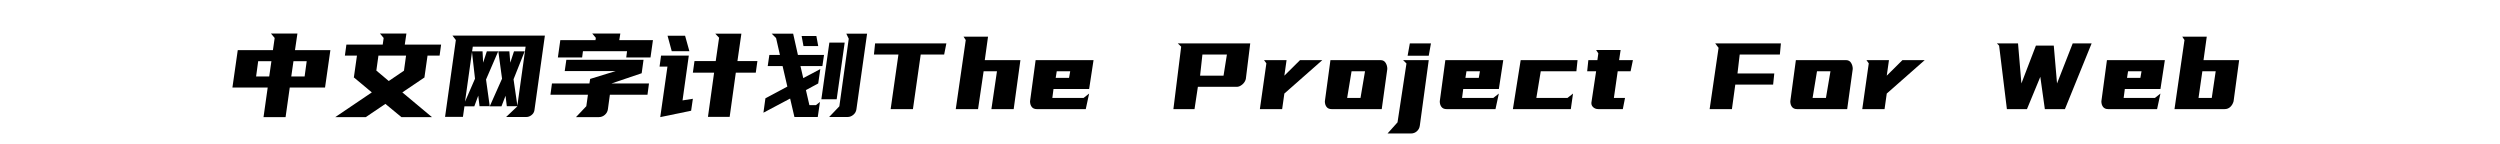 <svg  xmlns="http://www.w3.org/2000/svg" xmlns:xlink="http://www.w3.org/1999/xlink" width="1737" height="100" viewBox="0 0 1761 124"><path transform="translate(0 100)" d="M34.2,-24.6L3.8,-24.6L8.4,-56.8L38.7,-56.8L40.2,-67.3L37,-71.1L59.8,-71.1L57.7,-56.8L88.2,-56.8L83.6,-24.6L53.2,-24.6L49.6,0.9L30.6,0.9L34.2,-24.6ZM56.4,-47.3L54.5,-34.1L66,-34.1L67.8,-47.3L56.4,-47.3ZM35.5,-34.1L37.4,-47.3L26,-47.3L24.2,-34.1L35.5,-34.1Z"></path><path transform="translate(92 100)" d="M41.3,-61.6L42.1,-67.3L38.9,-71.1L61.7,-71.1L60.3,-61.6L91.6,-61.6L90.3,-52.1L79.9,-52.1L77.2,-33.1L77,-33.1L58.2,-20.4L83.7,0.9L57.4,0.9L43.6,-10.5L26.7,0.9L0.4,0.9L31.9,-20.4L16.7,-33.1L16.4,-33.1L19.1,-52.1L8.7,-52.1L10,-61.6L41.3,-61.6ZM59.6,-39.1L61.4,-52.1L37.6,-52.1L35.8,-39.2L46.5,-30.2L59.6,-39.1Z"></path><path transform="translate(184 100)" d="M48.8,-55.8L38.3,-31.5L41.5,-8.5L32.7,-8.5L31.6,-17.6L28.2,-8.4L19.7,-8.4L18.4,0.7L3,0.7L12.3,-65.5L9.4,-69.3L89,-69.3L80,-5Q79.6,-2.5 77.5,-0.85Q75.4,0.8 73,0.8L55.6,0.8L65.2,-8.3L65.2,-8.5L56.2,-8.5L55.1,-17.5L51.6,-8.4L41.5,-8.4L52.1,-32.2L48.9,-55.8L58.4,-55.8L59.2,-46L62.4,-55.8L71.6,-55.8L62,-31.7L65.3,-9L72.4,-59.8L26.9,-59.8L26.3,-55.8L35.3,-55.8L35.8,-46L39,-55.8L48.8,-55.8ZM20.2,-12.4L28.8,-32.2L26.2,-55.2L20.2,-12.4Z"></path><path transform="translate(276 100)" d="M35.4,-28.1L36,-32L58.1,-38.8L14.1,-38.8L15.5,-48.5L82,-48.5L80.4,-36.9L54.4,-28.1L86.7,-28.1L85.4,-18.4L53,-18.4L51.3,-5.9Q50.9,-3 48.65,-1.05Q46.4,0.9 43.5,0.9L23.8,0.9L32.7,-8.5L34.1,-18.4L1.8,-18.4L3.1,-28.1L35.4,-28.1ZM67.8,-55.9L29.8,-55.9L29.1,-50.5L8.2,-50.5L10.3,-65.4L40.6,-65.4L40.9,-67.4L37.8,-71.1L62,-71.1L61.1,-65.4L90.1,-65.4L88,-50.5L67.1,-50.5L67.8,-55.9Z"></path><path transform="translate(368 100)" d="M86.7,-37.4L69.5,-37.4L64.2,0.7L45.5,0.7L50.8,-37.4L32.5,-37.4L33.9,-47.4L52.2,-47.4L55.1,-67.5L51.8,-71L74.3,-71L70.9,-47.4L88.1,-47.4L86.7,-37.4ZM4.4,0.9L10.6,-42.6L3.8,-42.6L5.1,-52.1L29,-52.1L23.6,-13.5L32.5,-14.9L31,-4.6L4.4,0.9ZM25.8,-69.2L29.5,-55.9L14.3,-55.9L10.7,-69.2L25.8,-69.2Z"></path><path transform="translate(460 100)" d="M15.5,-52.7L12.2,-67.2L8.4,-71L26.9,-71L31,-52.7L53.5,-52.7L52.1,-43.1L33.2,-43.1L35.6,-32.7L50.3,-40.5L48.5,-28.1L37.9,-22.4L40.9,-9.4L46.5,-9.4L50,-12.2L48.1,0.8L28,0.8L24.3,-15.1L1.3,-2.9L3,-15.3L21.9,-25.4L17.8,-43.1L5,-43.1L6.4,-52.7L15.5,-52.7ZM90.6,-71L81.4,-5.8Q81,-3 78.75,-1.1Q76.5,0.8 73.7,0.8L57.9,0.8L66.7,-8.4L74.8,-66.6L72.7,-71L90.6,-71ZM71.3,-63.3L64.4,-14.5L51.2,-14.5L58.1,-63.3L71.3,-63.3ZM35.8,-60.3L34.2,-69L46.9,-69L48.5,-60.3L35.8,-60.3Z"></path><path transform="translate(552 100)" d=""></path><path transform="translate(552 100)" d="M18.9,-6L25.6,-53L4.5,-53L5.5,-62.6L66.9,-62.6L65,-53L44.8,-53L38.1,-6L18.9,-6Z"></path><path transform="translate(623 100)" d="M31.8,-68.4L29,-48.2L59.7,-48.2L53.9,-6L34.7,-6L39.5,-38.6L28,-38.6L23.2,-6L4,-6L12.6,-65.5L10.7,-68.4L31.8,-68.4Z"></path><path transform="translate(687 100)" d="M54.9,-23.3L24.2,-23.3L23.2,-15.6L50.1,-15.6L54.9,-19.4L52,-6L9.8,-6Q6.9,-6 5.45,-7.9Q4,-9.8 4,-12.7L8.8,-48.2L58.7,-48.2L54.9,-23.3ZM27,-38.6L26.1,-32.9L37.6,-32.9L38.6,-38.6L27,-38.6Z"></path><path transform="translate(750 100)" d=""></path><path transform="translate(810 100)" d="M70.7,-62.6L66.9,-31.9Q66.1,-29 63.75,-27.1Q61.4,-25.2 59.2,-25.2L25.6,-25.2L22.7,-6L4.5,-6L11.2,-59.8L8.3,-62.6L70.7,-62.6ZM29.5,-53L27.5,-34.8L47.7,-34.8L50.6,-53L29.5,-53Z"></path><path transform="translate(885 100)" d="M27,-48.2L25.1,-34.8L38.6,-48.2L57.8,-48.2L25.1,-19.4L23.2,-6L4,-6L9.6,-45.4L7.6,-48.2L27,-48.2Z"></path><path transform="translate(941 100)" d="M52,-48.2Q54.9,-48.2 56.35,-45.85Q57.8,-43.5 57.8,-40.6L53,-6L9.8,-6Q6.9,-6 5.45,-7.9Q4,-9.8 4,-12.7L8.8,-48.2L52,-48.2ZM27,-38.6L23.2,-15.6L34.7,-15.6L38.6,-38.6L27,-38.6Z"></path><path transform="translate(1003 100)" d="M31.5,-52L13.3,-52L15.2,-62.6L33.4,-62.6L31.5,-52ZM9.4,-48.2L31.5,-48.2L23.8,8.3Q23.4,11.2 21.25,13.1Q19.1,15 16.2,15L-4,15L4.6,5.4L12.3,-45.3L9.4,-48.2Z"></path><path transform="translate(1040 100)" d="M54.9,-23.3L24.2,-23.3L23.2,-15.6L50.1,-15.6L54.9,-19.4L52,-6L9.8,-6Q6.9,-6 5.45,-7.9Q4,-9.8 4,-12.7L8.8,-48.2L58.7,-48.2L54.9,-23.3ZM27,-38.6L26.1,-32.9L37.6,-32.9L38.6,-38.6L27,-38.6Z"></path><path transform="translate(1103 100)" d="M58.7,-38.6L28,-38.6L24.2,-15.6L51,-15.6L55.8,-19.4L53.9,-6L4,-6L10.7,-48.2L59.7,-48.2L58.7,-38.6Z"></path><path transform="translate(1167 100)" d="M13.6,-54L11.7,-56.9L32.8,-56.9L31.5,-48.2L43.4,-48.2L41.4,-38.6L30.3,-38.6L27,-15.6L36.6,-15.6L34.7,-6L13.6,-6Q10.7,-6 8.9,-7.9Q7.1,-9.8 7.8,-12.7L11.7,-38.6L4,-38.6L5,-48.2L12.8,-48.2L13.6,-54Z"></path><path transform="translate(1212 100)" d=""></path><path transform="translate(1272 100)" d="M65.9,-62.6L65,-53L30.4,-53L28.5,-36.7L60.2,-36.7L59.2,-27.1L26.6,-27.1L23.7,-6L4.5,-6L12.2,-58.8L9.3,-62.6L65.9,-62.6Z"></path><path transform="translate(1342 100)" d="M52,-48.2Q54.9,-48.2 56.35,-45.85Q57.8,-43.5 57.8,-40.6L53,-6L9.8,-6Q6.9,-6 5.45,-7.9Q4,-9.8 4,-12.7L8.8,-48.2L52,-48.2ZM27,-38.6L23.2,-15.6L34.7,-15.6L38.6,-38.6L27,-38.6Z"></path><path transform="translate(1404 100)" d="M27,-48.2L25.1,-34.8L38.6,-48.2L57.8,-48.2L25.1,-19.4L23.2,-6L4,-6L9.6,-45.4L7.6,-48.2L27,-48.2Z"></path><path transform="translate(1460 100)" d=""></path><path transform="translate(1520 100)" d="M37.6,-60.7L53,-60.7L55.8,-28.1L69.3,-62.6L85.6,-62.6L62.6,-6L45.3,-6L41.4,-33.8L29.9,-6L12.6,-6L5.9,-60.7L4,-62.6L22.2,-62.6L25.1,-28.1L37.6,-60.7Z"></path><path transform="translate(1610 100)" d="M54.9,-23.3L24.2,-23.3L23.2,-15.6L50.1,-15.6L54.9,-19.4L52,-6L9.8,-6Q6.9,-6 5.45,-7.9Q4,-9.8 4,-12.7L8.8,-48.2L58.7,-48.2L54.9,-23.3ZM27,-38.6L26.1,-32.9L37.6,-32.9L38.6,-38.6L27,-38.6Z"></path><path transform="translate(1673 100)" d="M31.8,-68.4L29,-48.2L59.7,-48.2L54.9,-12.7Q54.1,-9.8 52.1,-7.9Q50.1,-6 47.2,-6L4,-6L12.6,-65.5L10.7,-68.4L31.8,-68.4ZM28,-38.6L24.7,-15.6L36.1,-15.6L39.5,-38.6L28,-38.6Z"></path></svg>